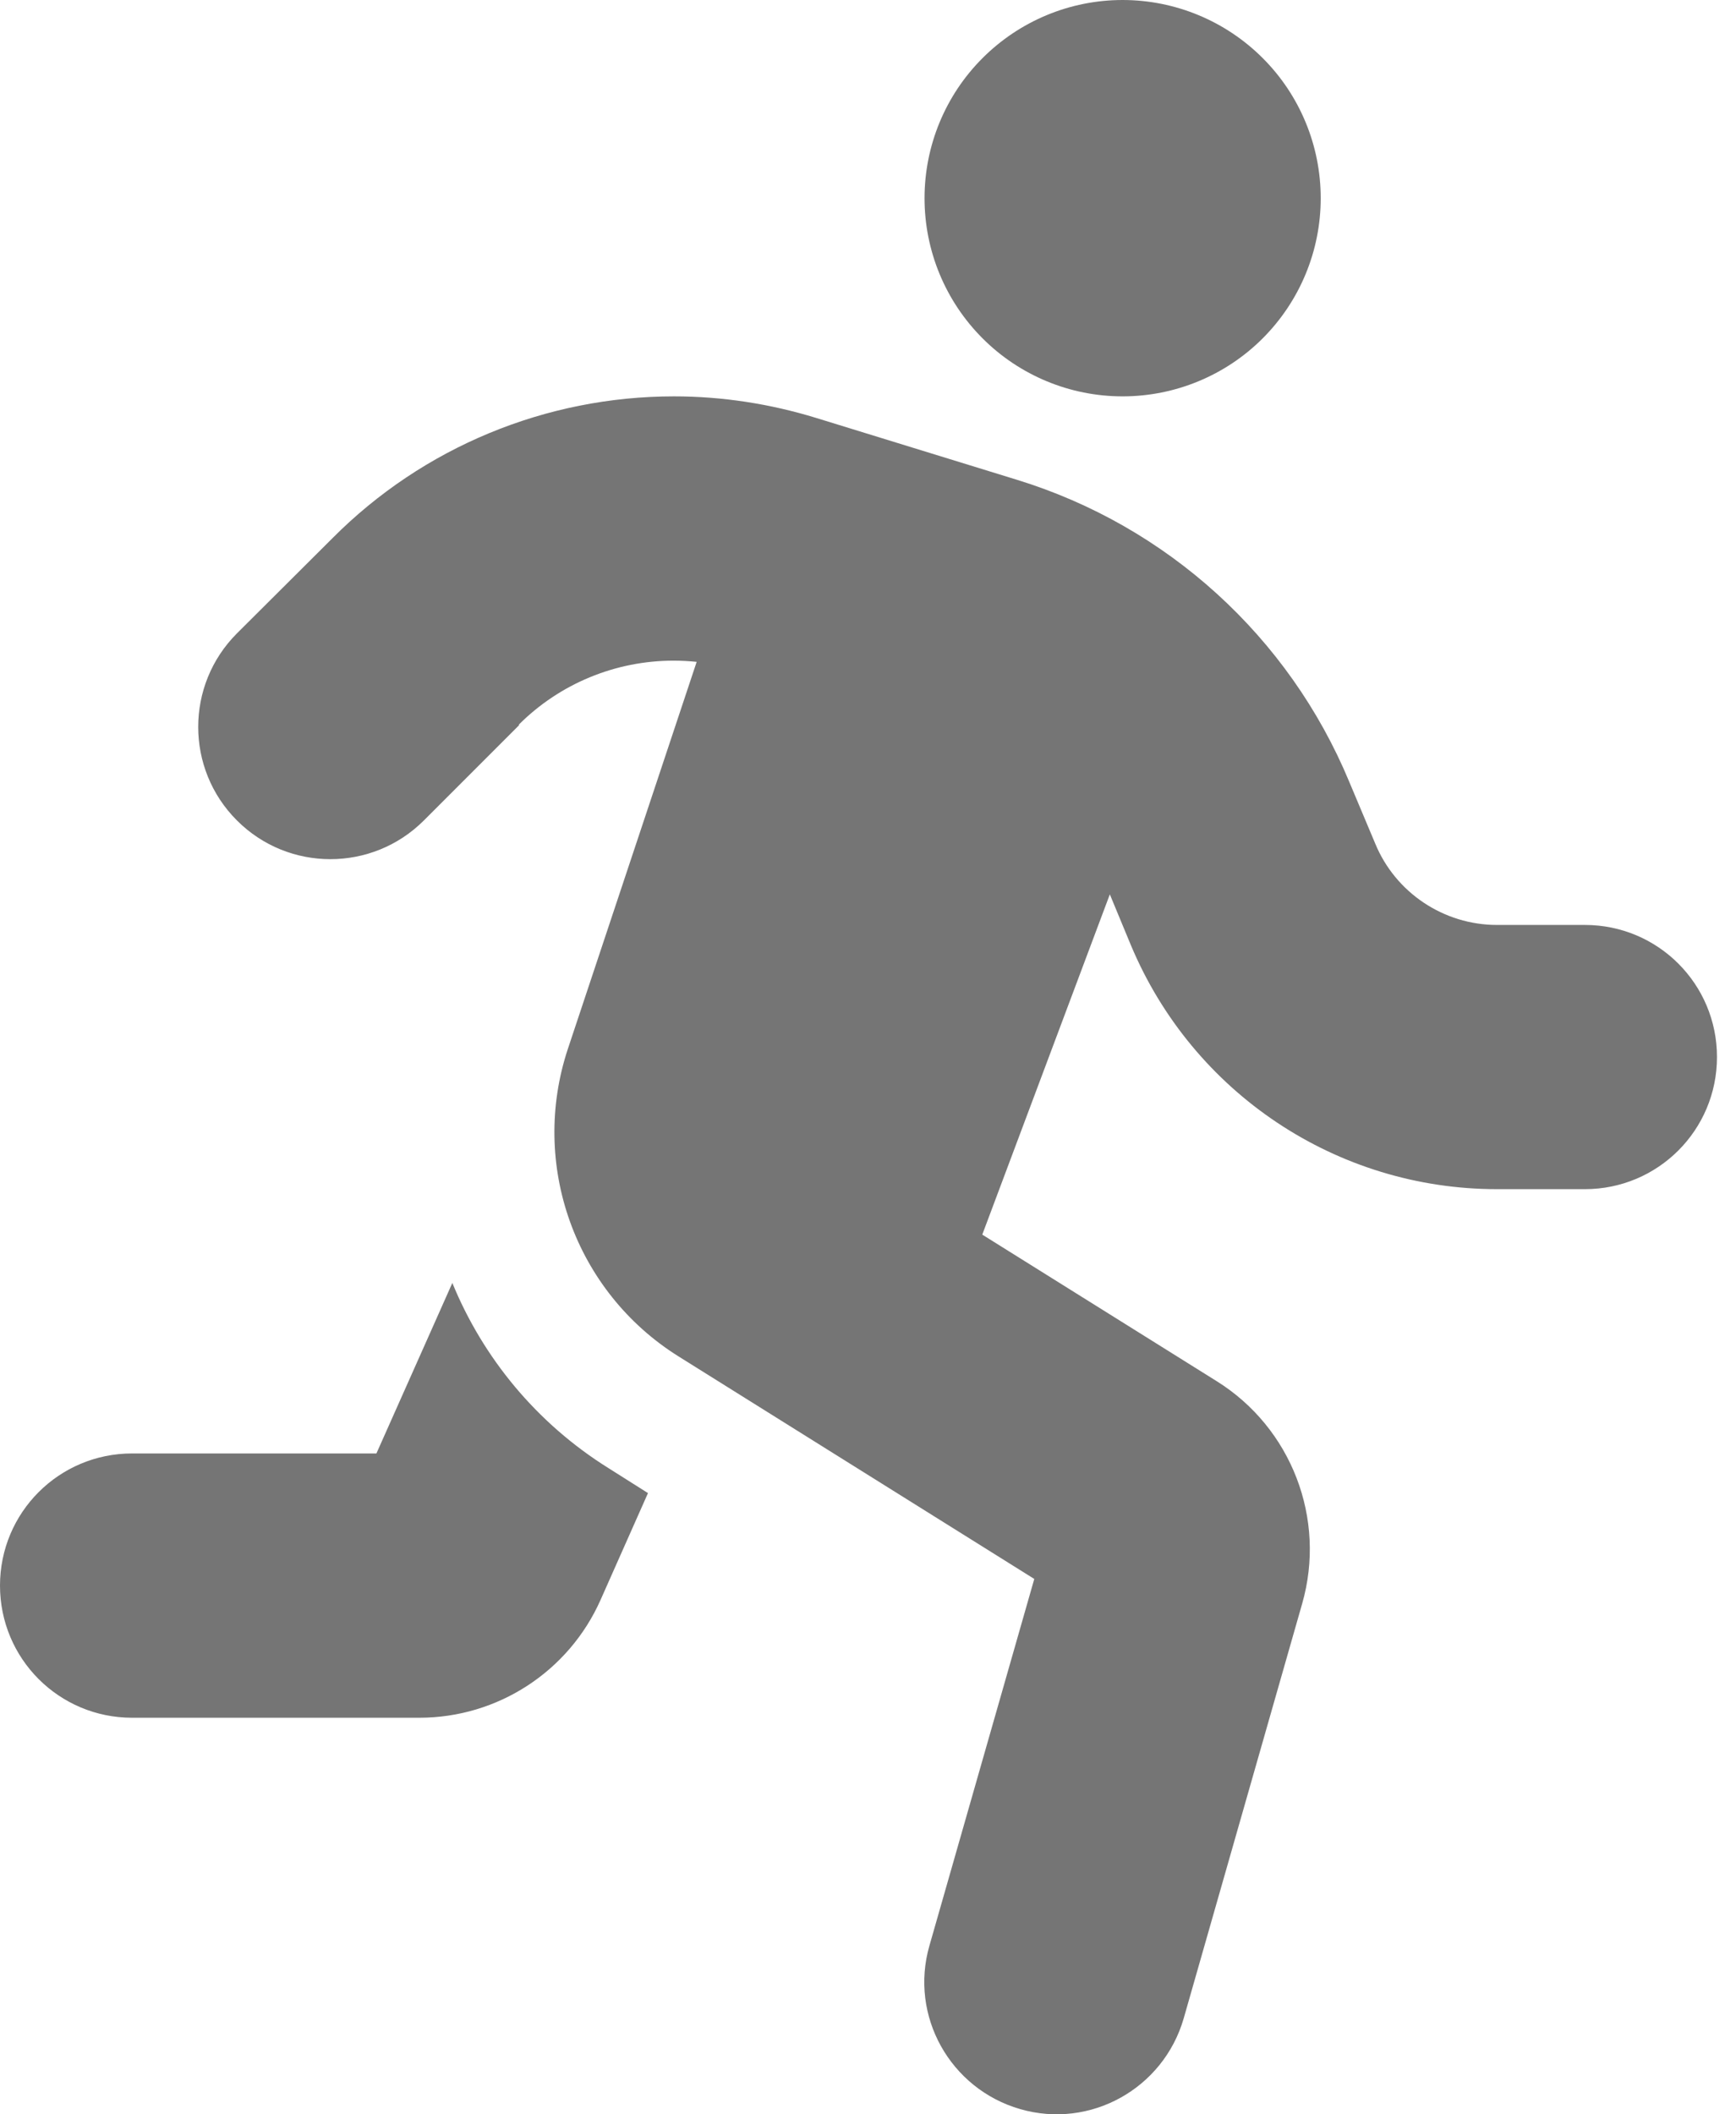 <svg width="23" height="28" viewBox="0 0 23 28" fill="none" xmlns="http://www.w3.org/2000/svg">
<path id="Vector" d="M17.498 2.625C17.498 1.929 17.222 1.261 16.729 0.769C16.237 0.277 15.569 0 14.873 0C14.177 0 13.51 0.277 13.018 0.769C12.525 1.261 12.249 1.929 12.249 2.625C12.249 3.321 12.525 3.988 13.018 4.481C13.51 4.973 14.177 5.249 14.873 5.249C15.569 5.249 16.237 4.973 16.729 4.481C17.222 3.988 17.498 3.321 17.498 2.625ZM6.873 9.597C7.415 9.055 8.153 8.749 8.924 8.749C9.028 8.749 9.132 8.755 9.23 8.765L7.524 13.889C7.016 15.42 7.617 17.104 8.99 17.963L13.703 20.91L12.314 25.766C12.046 26.696 12.588 27.663 13.517 27.931C14.447 28.199 15.415 27.658 15.683 26.728L17.252 21.238C17.575 20.112 17.11 18.909 16.12 18.291L13.014 16.35L14.704 11.844L14.983 12.517C15.803 14.474 17.711 15.748 19.833 15.748H20.998C21.966 15.748 22.748 14.966 22.748 13.998C22.748 13.031 21.966 12.249 20.998 12.249H19.833C19.128 12.249 18.488 11.822 18.22 11.171L17.875 10.351C17.077 8.432 15.464 6.966 13.474 6.354L10.811 5.534C10.204 5.348 9.569 5.249 8.93 5.249C7.234 5.249 5.605 5.922 4.407 7.125L3.139 8.388C2.455 9.072 2.455 10.182 3.139 10.865C3.822 11.549 4.932 11.549 5.616 10.865L6.879 9.602L6.873 9.597ZM4.987 19.248H1.75C0.782 19.248 0 20.03 0 20.998C0 21.966 0.782 22.748 1.75 22.748H5.556C6.595 22.748 7.535 22.135 7.956 21.189L8.585 19.773L8.066 19.445C7.109 18.849 6.398 17.979 5.993 16.99L4.987 19.248Z" fill="#757575"/>
</svg>
